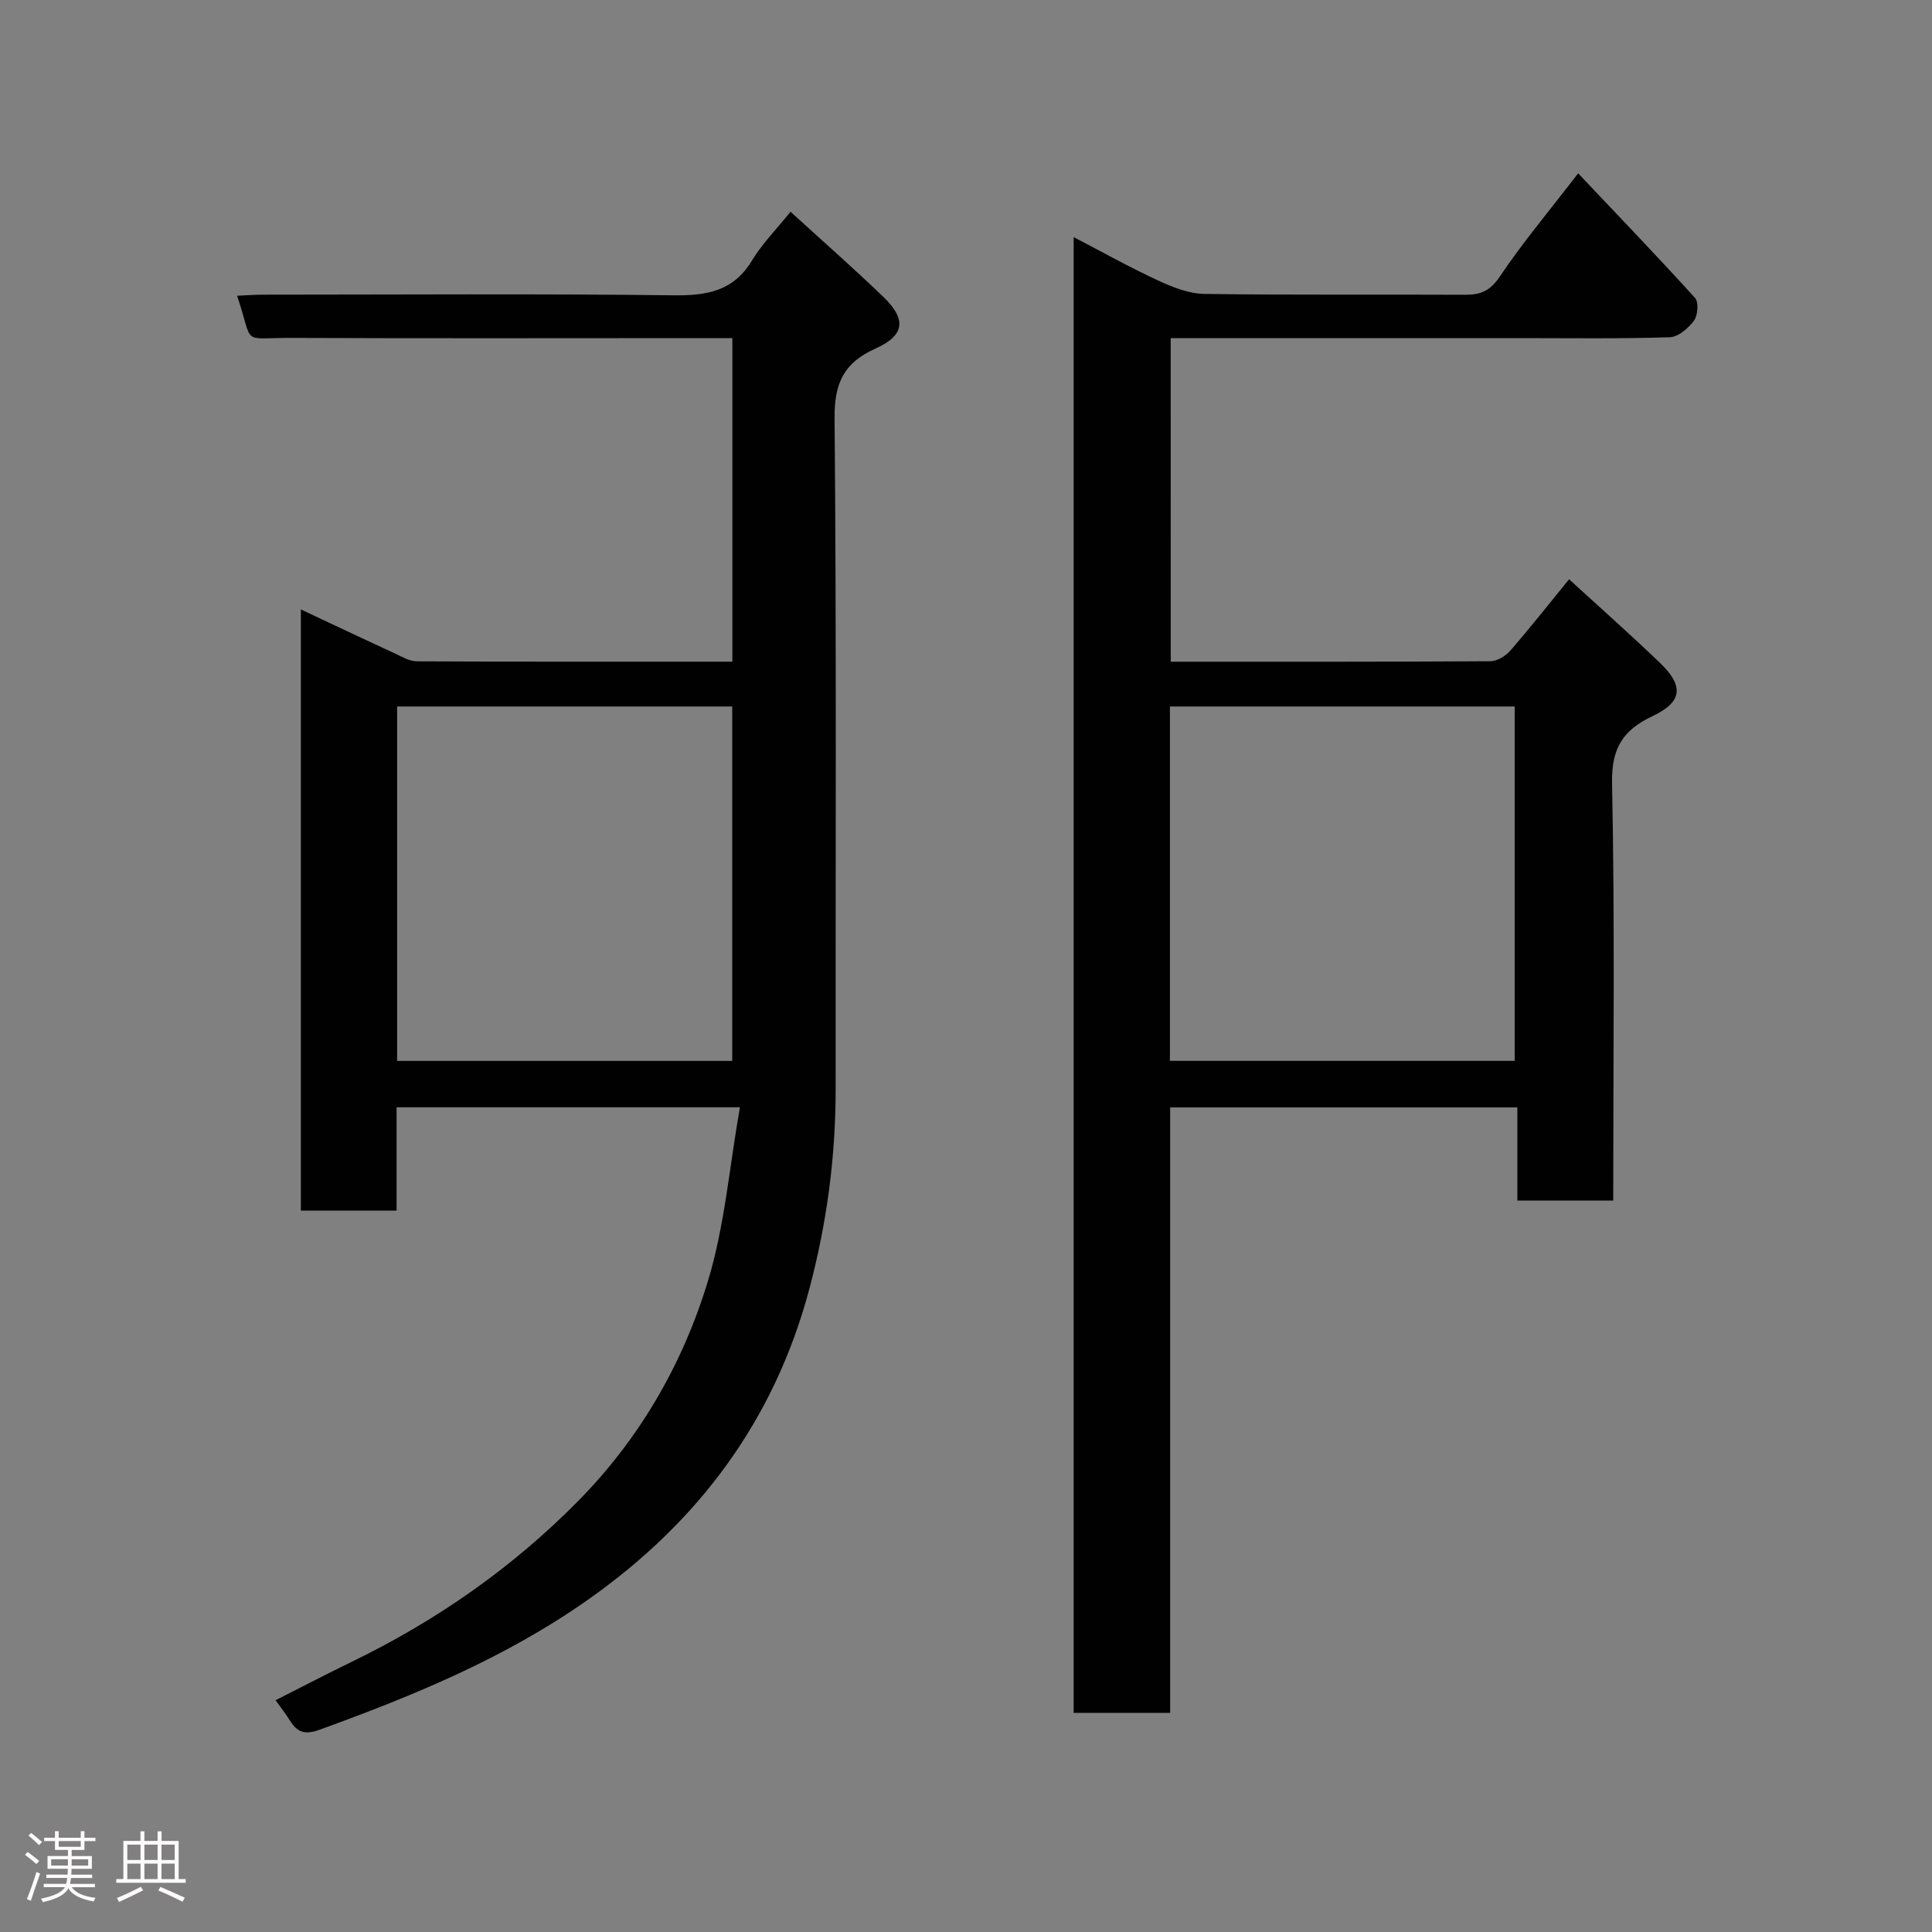 <svg enable-background="new 0 0 400 400" viewBox="0 0 400 400" xmlns="http://www.w3.org/2000/svg"><rect x="0" y="0" width="400" height="400" fill="#808080" stroke="none"/><path d="m5.17 384 .55-.58c.85.61 1.65 1.24 2.4 1.87l-.59.64c-.83-.73-1.62-1.38-2.36-1.93m1.22 9.53-.82-.34c.71-1.76 1.37-3.64 1.98-5.63.24.13.5.25.76.36-.6 1.67-1.24 3.54-1.92 5.61m-.5-13.5.57-.54c.56.44 1.31 1.06 2.26 1.87l-.64.64c-.68-.66-1.41-1.32-2.19-1.97m3.25.46h2.24v-1.36h.77v1.36h4.57v-1.36h.76v1.36h2.28v.69h-2.28v1.84h-2.64v1.26h4.18v2.64h-4.21c0 .45-.02.86-.05 1.21h4.32v.69h-4.38c-.04.34-.1.75-.19 1.22h5.15v.69h-4.82c.87 1.19 2.51 1.92 4.93 2.19-.17.31-.3.57-.37.76-2.77-.49-4.52-1.41-5.26-2.76-.56 1.26-2.3 2.23-5.24 2.9-.12-.24-.26-.48-.43-.72 2.73-.55 4.38-1.34 4.96-2.38h-4.38v-.69h4.65c.1-.38.17-.79.21-1.22h-4.32v-.69h4.4c.03-.34.05-.75.05-1.21h-4.2v-2.64h4.23v-1.26h-2.69v-1.84h-2.24zm1.46 4.46v1.29h3.45c.01-.4.02-.57.01-.53v-.32-.45h-3.46zm1.55-2.59h4.57v-1.19h-4.57zm6.11 2.59h-3.42v.77c-.02.19-.01.37-.02.53h3.44z" fill="#fcfafa"/><path d="m32.63 379.16h.82v1.98h3.54v7.89h1.46v.78h-14.37v-.78h1.46v-7.89h3.54v-1.98h.82v1.98h2.73zm-3.49 11.48.5.73c-1.61.82-3.28 1.63-5 2.41-.13-.27-.28-.55-.44-.82 1.75-.72 3.4-1.49 4.94-2.32m-2.78-5.55h2.73v-3.18h-2.73zm0 3.95h2.73v-3.2h-2.73zm3.54-3.95h2.73v-3.18h-2.73zm0 3.95h2.73v-3.2h-2.73zm7.89 4.68c-1.84-.92-3.51-1.7-5.02-2.32l.45-.73c1.89.8 3.57 1.55 5.04 2.23zm-1.62-11.81h-2.73v3.18h2.73zm-2.73 7.13h2.73v-3.2h-2.73z" fill="#fcfafa"/><g fill="#010102"><path d="m153.19 229.25c-24.85 0-47.78 0-71.08 0v21.4c-6.75 0-13.14 0-19.82 0 0-41.3 0-82.56 0-124.47 6.59 3.09 13.02 6.14 19.48 9.12 1.46.68 3.02 1.62 4.54 1.62 21.65.11 43.3.07 65.32.07 0-22.28 0-44.33 0-66.99-1.75 0-3.52 0-5.29 0-28.66 0-57.33.08-85.99-.04-10.72-.04-7.71 1.8-11.26-8.73 1.86-.08 3.58-.22 5.31-.22 28.33-.01 56.66-.21 84.99.13 6.91.08 12.43-.8 16.29-7.19 2.09-3.47 5.04-6.43 7.99-10.11 6.46 5.9 12.99 11.63 19.24 17.65 4.81 4.63 4.42 7.95-1.64 10.67-6.53 2.93-8.54 7.1-8.48 14.39.41 46.32.18 92.65.22 138.98.01 14.03-1.84 27.79-5.45 41.34-7.22 27.11-22.84 48.11-45.68 64.23-17.16 12.11-36.21 19.96-55.74 27.03-3.05 1.1-4.6.52-6.12-1.92-.84-1.35-1.83-2.6-2.96-4.2 5.39-2.73 10.6-5.44 15.88-8.01 17.41-8.46 33.07-19.37 46.68-33.15 12.78-12.94 21.71-28.4 26.93-45.56 3.48-11.41 4.45-23.6 6.64-36.04zm-70.97-9.6h69.38c0-24.73 0-49.1 0-73.38-23.32 0-46.24 0-69.38 0z"/><path d="m242.39 137c22.26 0 44.23.04 66.2-.1 1.39-.01 3.13-1.08 4.1-2.19 4.08-4.69 7.93-9.58 12.17-14.78 6.3 5.77 12.73 11.45 18.9 17.39 4.92 4.73 4.53 8.05-1.61 10.94-6.15 2.9-8.54 6.64-8.39 13.94.59 28.64.24 57.31.24 86.37-6.52 0-12.91 0-19.85 0 0-6.24 0-12.63 0-19.3-24.14 0-47.74 0-71.88 0v125.36c-6.91 0-13.3 0-19.98 0 0-101.62 0-203.19 0-305.54 5.92 3.08 11.55 6.24 17.39 8.94 3.02 1.4 6.4 2.77 9.64 2.82 17.99.27 35.99.08 53.98.18 3.25.02 5.22-.79 7.22-3.77 4.7-7.01 10.17-13.51 16.22-21.37 8.24 8.71 16.35 17.13 24.19 25.78.79.87.6 3.61-.2 4.7-1.16 1.58-3.27 3.4-5.02 3.45-10.49.34-20.99.18-31.49.18-23.82 0-47.64 0-71.84 0 .01 22.25.01 44.29.01 67zm-.17 82.64h71.38c0-24.73 0-49.1 0-73.37-23.99 0-47.58 0-71.38 0z"/></g></svg>